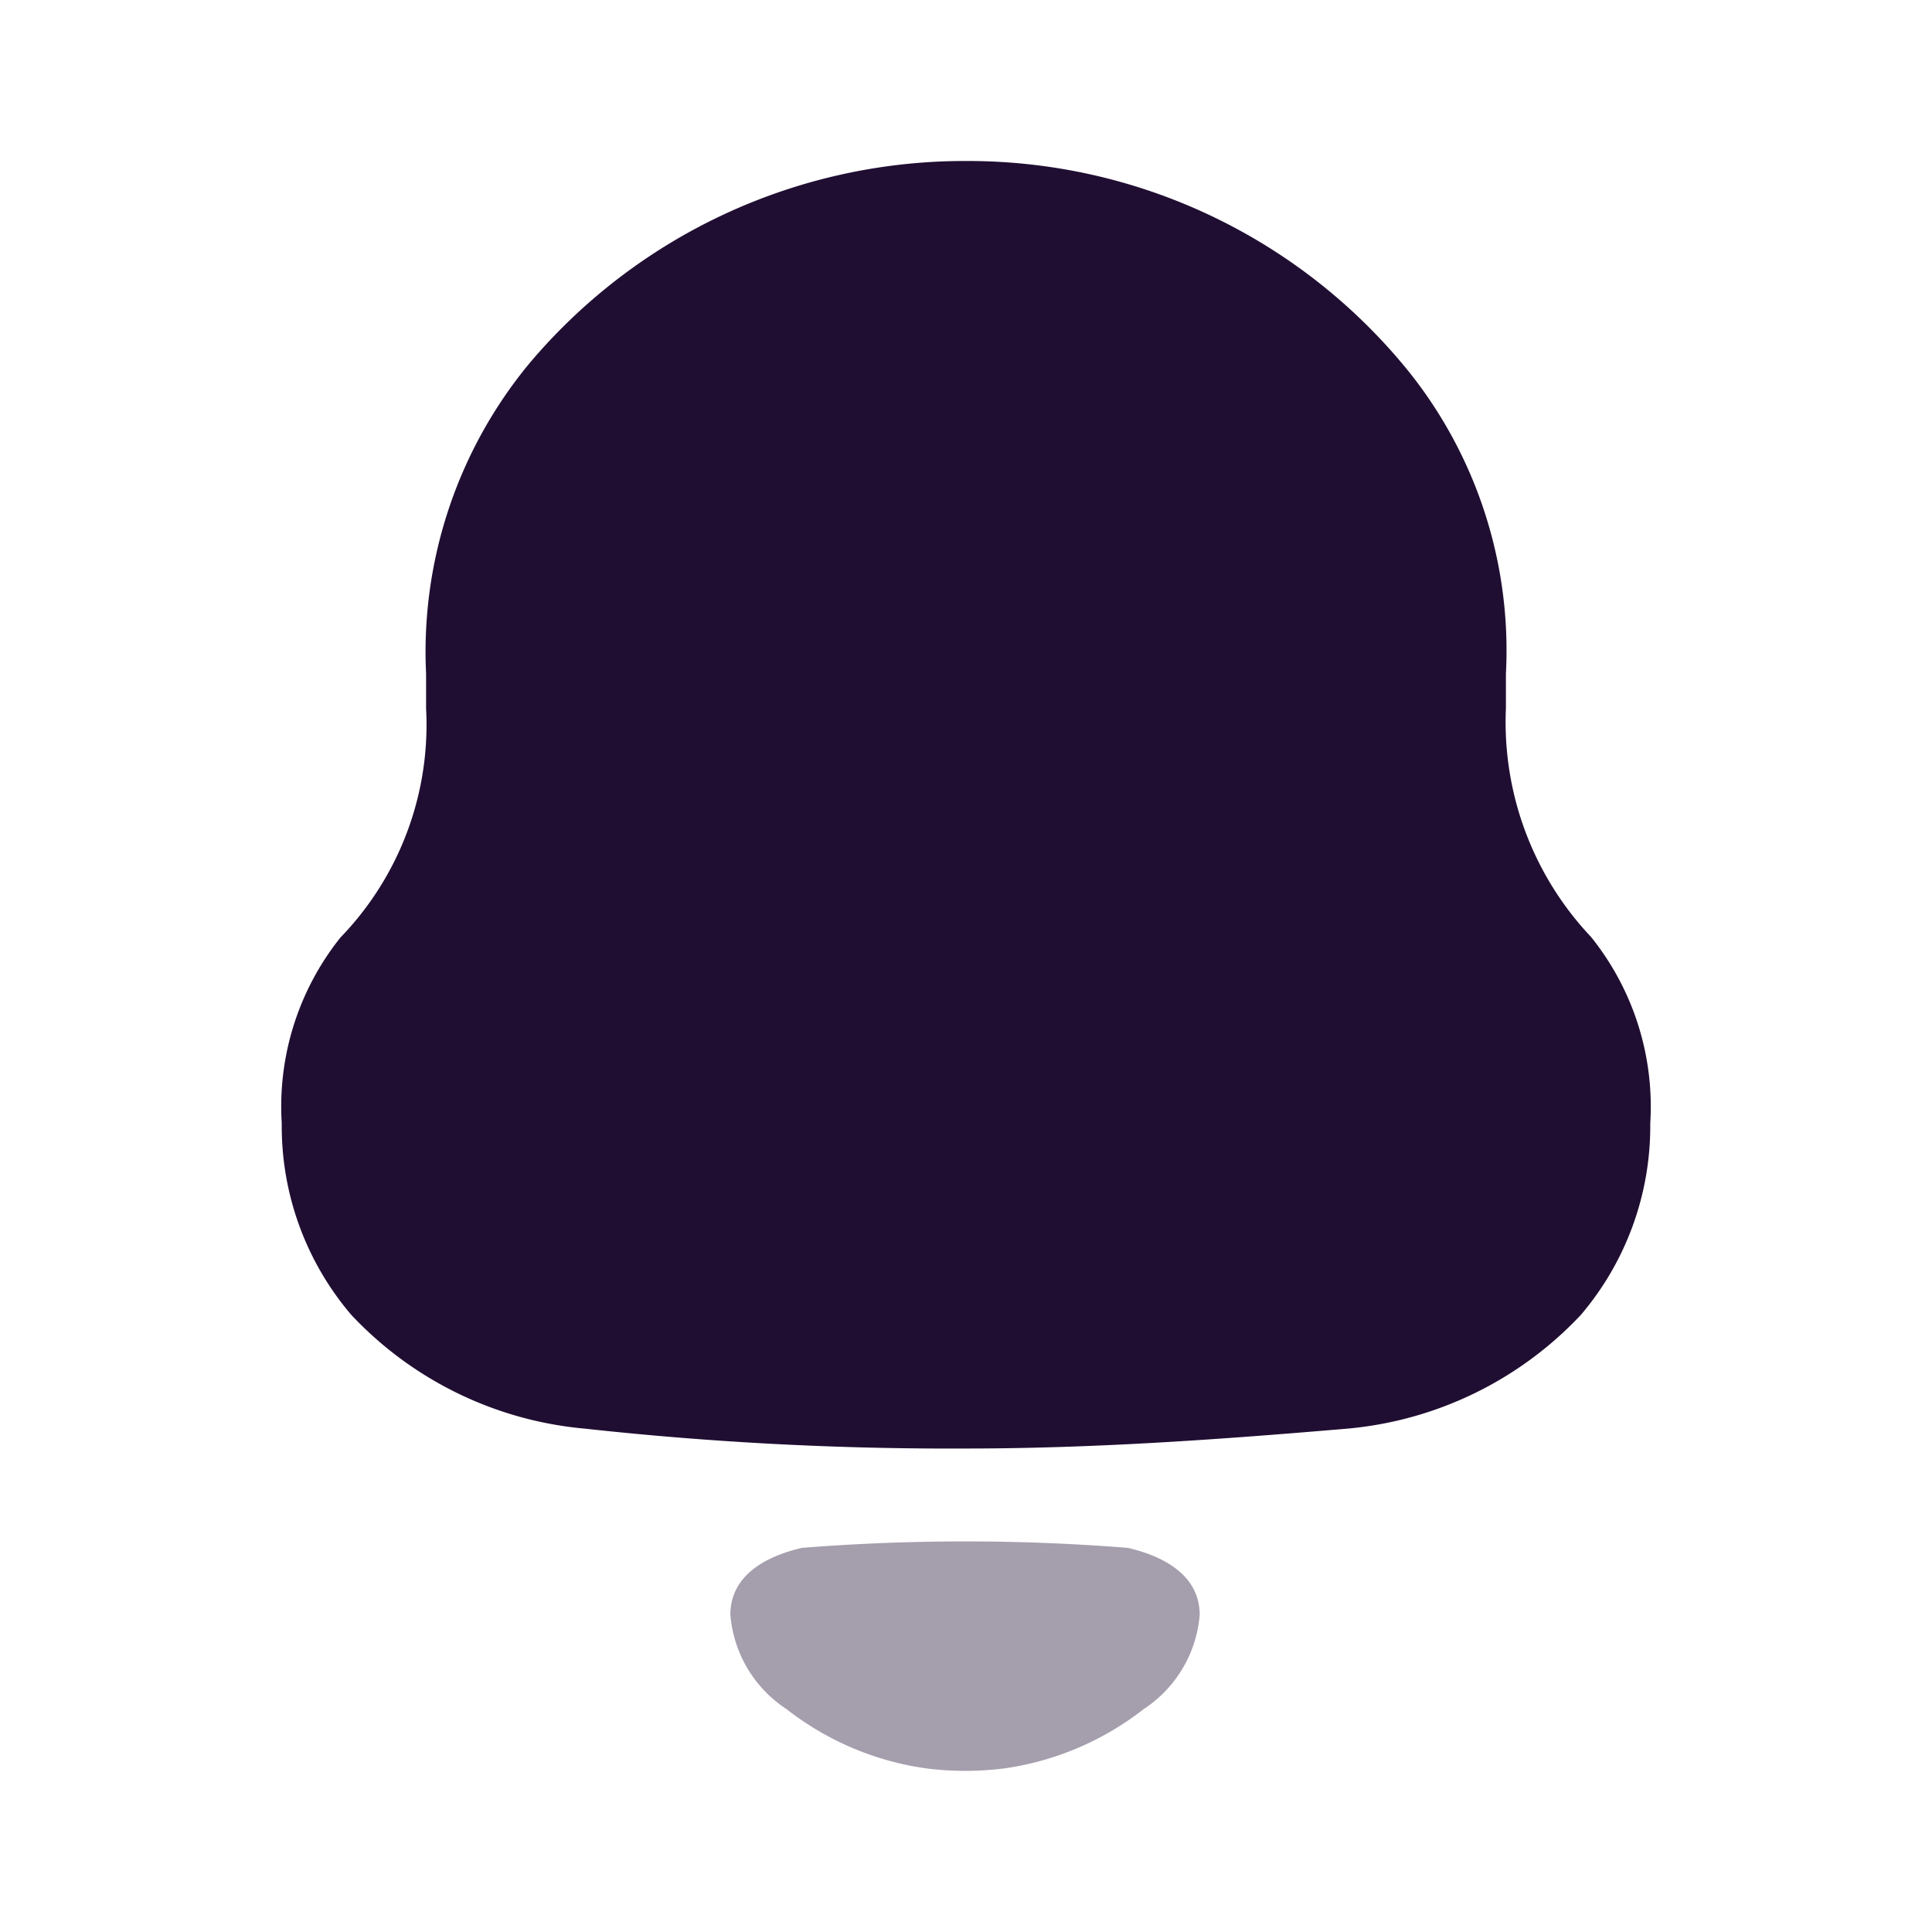 <svg data-name="Iconly/Bulk/Notification" height="24" id="Iconly_Bulk_Notification" viewBox="0 0 24 24" width="24" xmlns="http://www.w3.org/2000/svg">
    <g id="Notification" transform="translate(3.5 2)">
        <path d="M16.27,9.645A3.884,3.884,0,0,1,15.207,6.8V6.37a5.546,5.546,0,0,0-1.2-3.746A7.041,7.041,0,0,0,8.544,0H8.456A7.071,7.071,0,0,0,3.077,2.513,5.623,5.623,0,0,0,1.793,6.37V6.8A3.8,3.8,0,0,1,.73,9.645,3.363,3.363,0,0,0,0,11.956a3.608,3.608,0,0,0,.864,2.378,4.532,4.532,0,0,0,2.9,1.413,41.646,41.646,0,0,0,4.737.247c1.593,0,3.164-.113,4.737-.247a4.532,4.532,0,0,0,2.9-1.413A3.614,3.614,0,0,0,17,11.956a3.363,3.363,0,0,0-.73-2.31" data-name="Fill 1"
            fill="#200e32"
            id="Fill_1" transform="translate(0)" />
        <path d="M4.936.08A25.6,25.6,0,0,0,.89.08C.462.179,0,.408,0,.912A1.55,1.55,0,0,0,.7,2.085h0a3.635,3.635,0,0,0,1.714.732,3.836,3.836,0,0,0,1.008,0A3.636,3.636,0,0,0,5.13,2.086h0a1.55,1.55,0,0,0,.7-1.173c0-.5-.462-.733-.89-.832" data-name="Fill 4"
            fill="#200e32"
            id="Fill_4" opacity="0.4" transform="translate(5.573 17.148)" />
    </g>
</svg>
